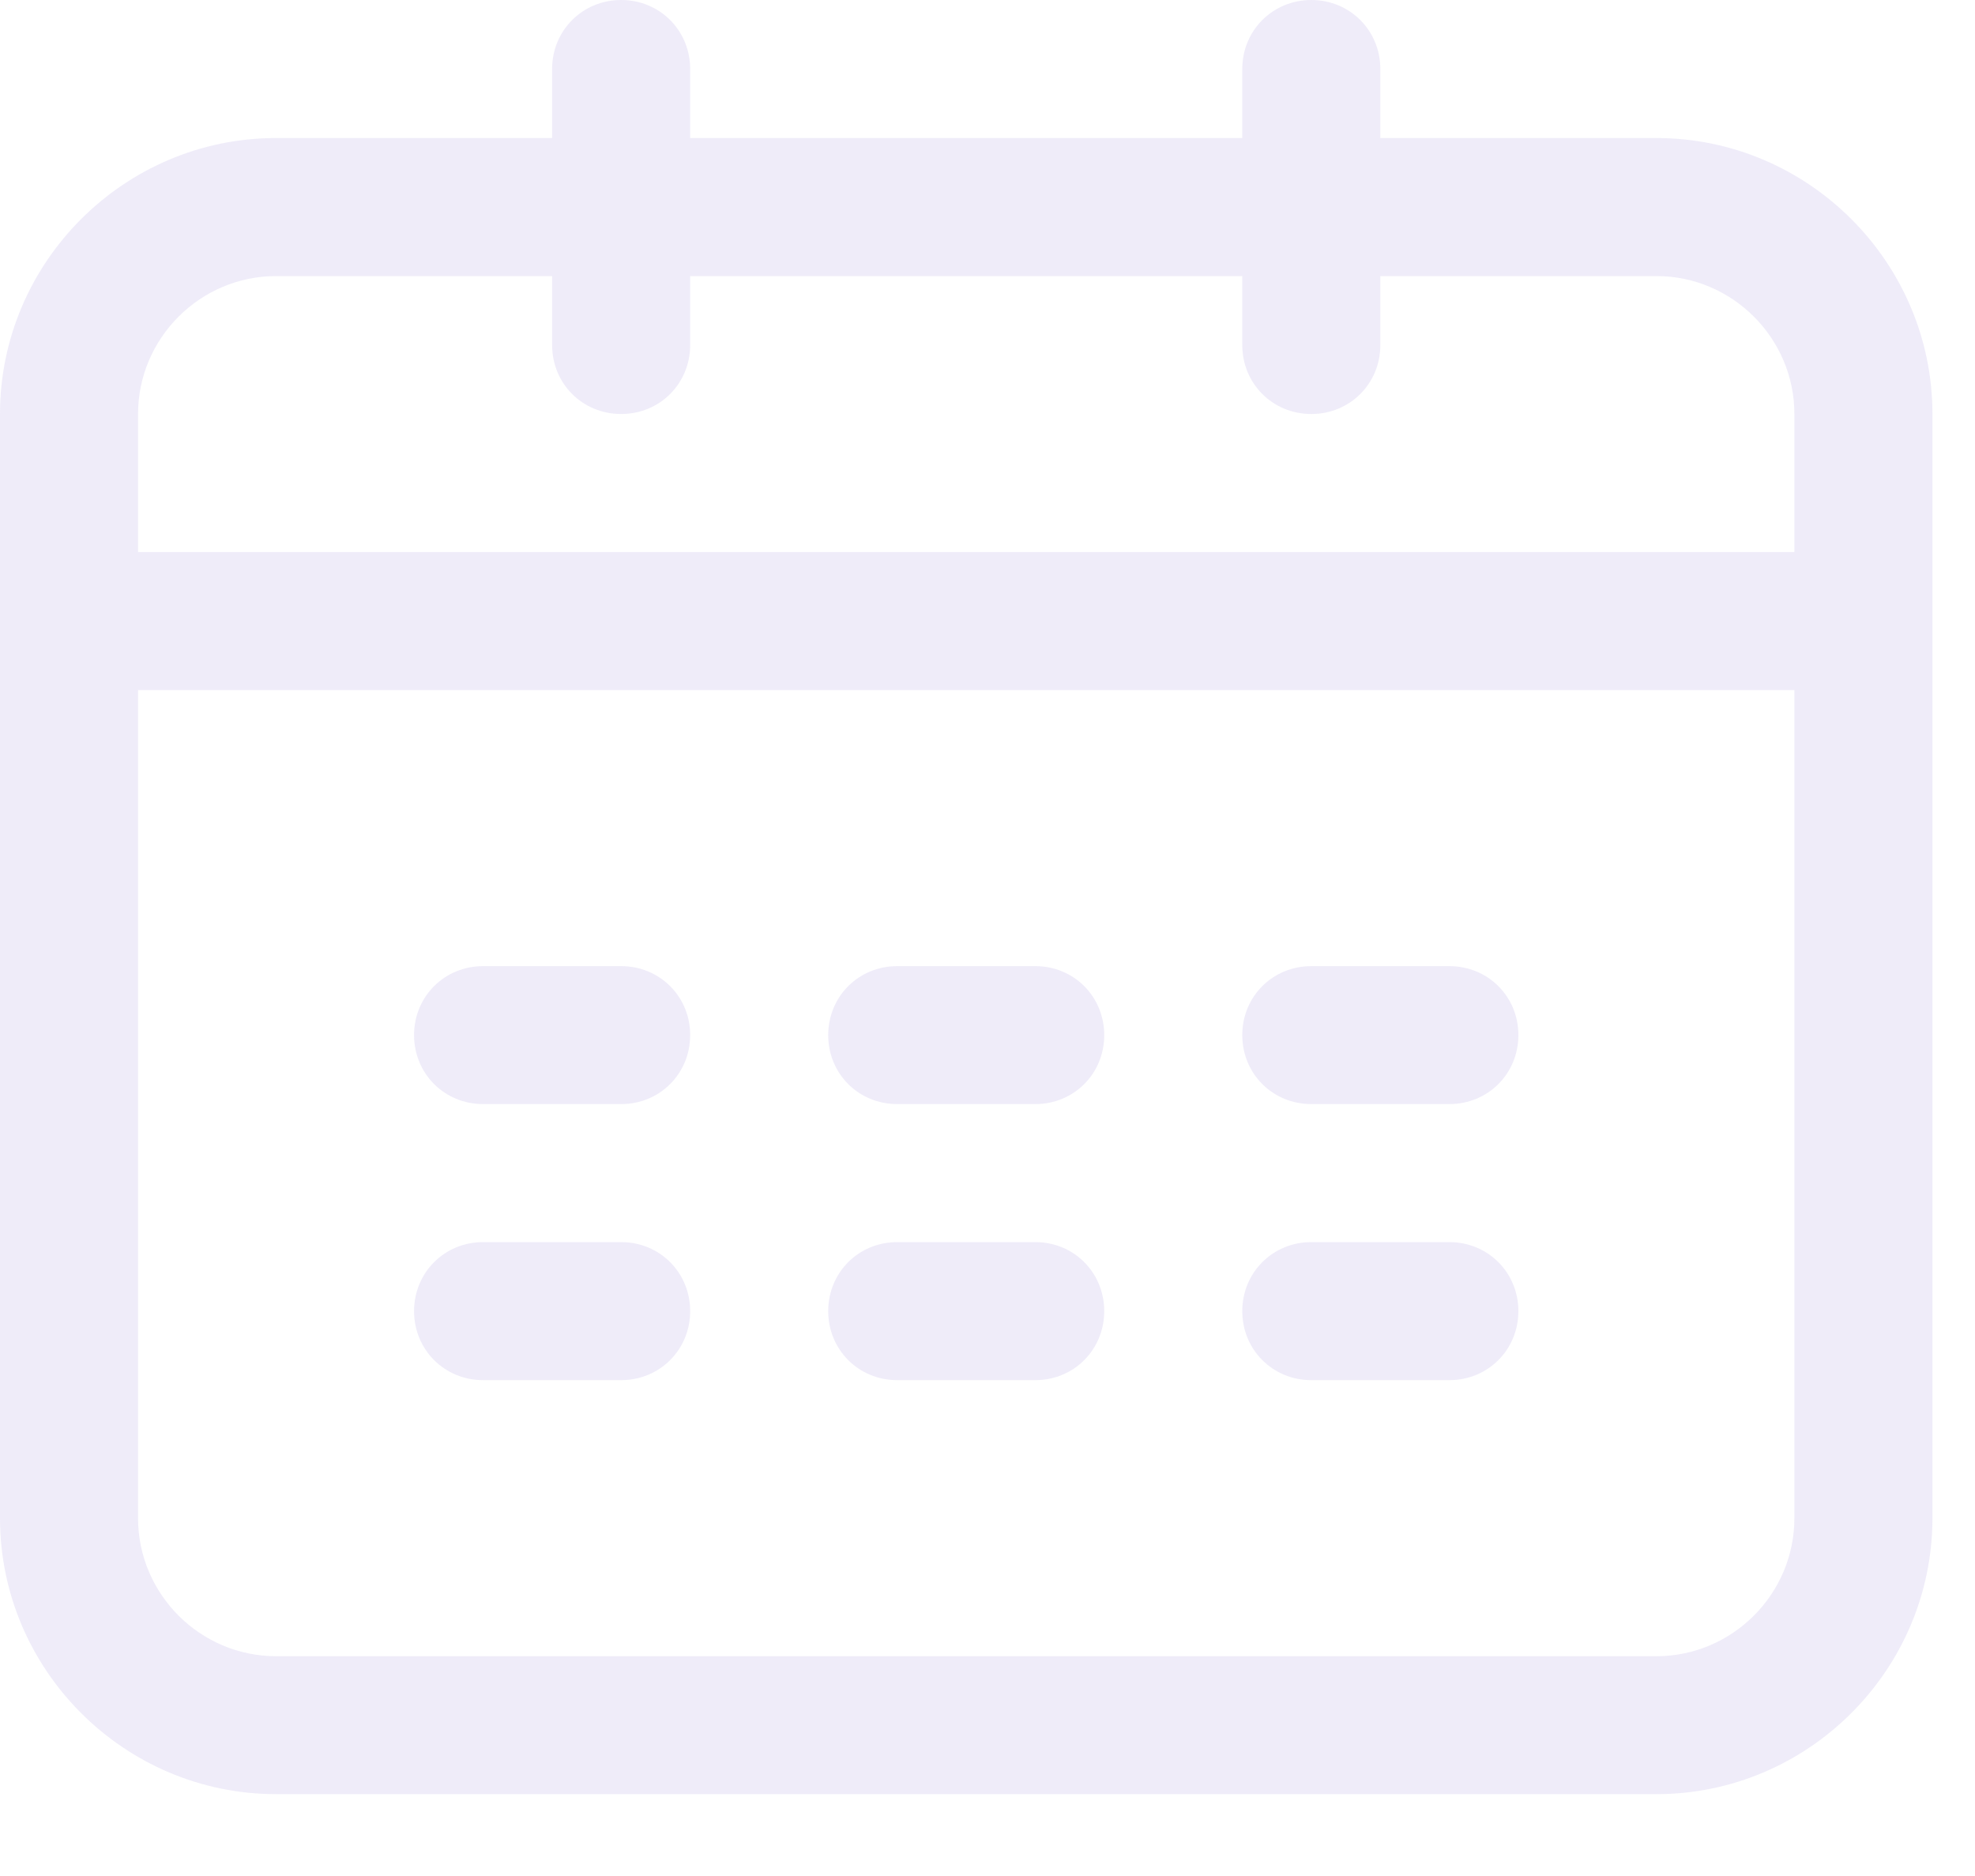 <?xml version="1.0" encoding="UTF-8"?>
<svg width="20px" height="19px" viewBox="0 0 20 19" version="1.1" xmlns="http://www.w3.org/2000/svg" xmlns:xlink="http://www.w3.org/1999/xlink">
    <title>日历 日期@2x</title>
    <g id="Personal-center" stroke="none" stroke-width="1" fill="none" fill-rule="evenodd" fill-opacity="0.6">
        <g id="History" transform="translate(-1001, -236)" fill="#E5DFF5" fill-rule="nonzero">
            <g id="编组-3" transform="translate(224, 195)">
                <g id="日历-日期" transform="translate(777, 41)">
                    <path d="M9.086,11.182 L10.484,11.182 C10.875,11.182 11.182,10.875 11.182,10.484 C11.182,10.092 10.875,9.785 10.484,9.785 L9.086,9.785 C8.694,9.785 8.387,10.092 8.387,10.484 C8.387,10.875 8.694,11.182 9.086,11.182 L9.086,11.182 Z M9.086,13.978 L10.484,13.978 C10.875,13.978 11.182,13.67 11.182,13.279 C11.182,12.888 10.875,12.58 10.484,12.58 L9.086,12.58 C8.694,12.58 8.387,12.888 8.387,13.279 C8.387,13.67 8.694,13.978 9.086,13.978 L9.086,13.978 Z M16.774,1.398 L13.978,1.398 L13.978,0.699 C13.978,0.308 13.67,-3.54910222e-06 13.279,-3.54910222e-06 C12.888,-3.54910222e-06 12.58,0.308 12.58,0.699 L12.58,1.398 L6.989,1.398 L6.989,0.699 C6.989,0.308 6.681,-3.54910222e-06 6.29,-3.54910222e-06 C5.899,-3.54910222e-06 5.591,0.308 5.591,0.699 L5.591,1.398 L2.796,1.398 C1.258,1.398 2.83928178e-05,2.656 2.83928178e-05,4.193 L2.83928178e-05,15.376 C2.83928178e-05,16.913 1.258,18.171 2.796,18.171 L16.774,18.171 C18.311,18.171 19.569,16.913 19.569,15.376 L19.569,4.193 C19.569,2.656 18.311,1.398 16.774,1.398 L16.774,1.398 Z M18.171,15.376 C18.171,16.145 17.542,16.774 16.774,16.774 L2.796,16.774 C2.027,16.774 1.398,16.145 1.398,15.376 L1.398,6.989 L18.171,6.989 L18.171,15.376 L18.171,15.376 Z M18.171,5.591 L1.398,5.591 L1.398,4.193 C1.398,3.425 2.027,2.796 2.796,2.796 L5.591,2.796 L5.591,3.494 C5.591,3.886 5.899,4.193 6.29,4.193 C6.681,4.193 6.989,3.886 6.989,3.494 L6.989,2.796 L12.58,2.796 L12.58,3.494 C12.58,3.886 12.888,4.193 13.279,4.193 C13.67,4.193 13.978,3.886 13.978,3.494 L13.978,2.796 L16.774,2.796 C17.542,2.796 18.171,3.425 18.171,4.193 L18.171,5.591 L18.171,5.591 Z M4.892,13.978 L6.29,13.978 C6.681,13.978 6.989,13.67 6.989,13.279 C6.989,12.888 6.681,12.58 6.29,12.58 L4.892,12.58 C4.501,12.58 4.193,12.888 4.193,13.279 C4.193,13.67 4.501,13.978 4.892,13.978 Z M13.279,11.182 L14.677,11.182 C15.068,11.182 15.376,10.875 15.376,10.483 C15.376,10.092 15.068,9.785 14.677,9.785 L13.279,9.785 C12.888,9.785 12.58,10.092 12.58,10.483 C12.58,10.875 12.888,11.182 13.279,11.182 Z M4.892,11.182 L6.29,11.182 C6.681,11.182 6.989,10.875 6.989,10.483 C6.989,10.092 6.681,9.785 6.29,9.785 L4.892,9.785 C4.501,9.785 4.193,10.092 4.193,10.483 C4.193,10.875 4.501,11.182 4.892,11.182 Z M13.279,13.978 L14.677,13.978 C15.068,13.978 15.376,13.67 15.376,13.279 C15.376,12.888 15.068,12.58 14.677,12.58 L13.279,12.58 C12.888,12.58 12.58,12.888 12.58,13.279 C12.58,13.67 12.888,13.978 13.279,13.978 Z" id="形状"></path>
                </g>
            </g>
        </g>
    </g>
</svg>
